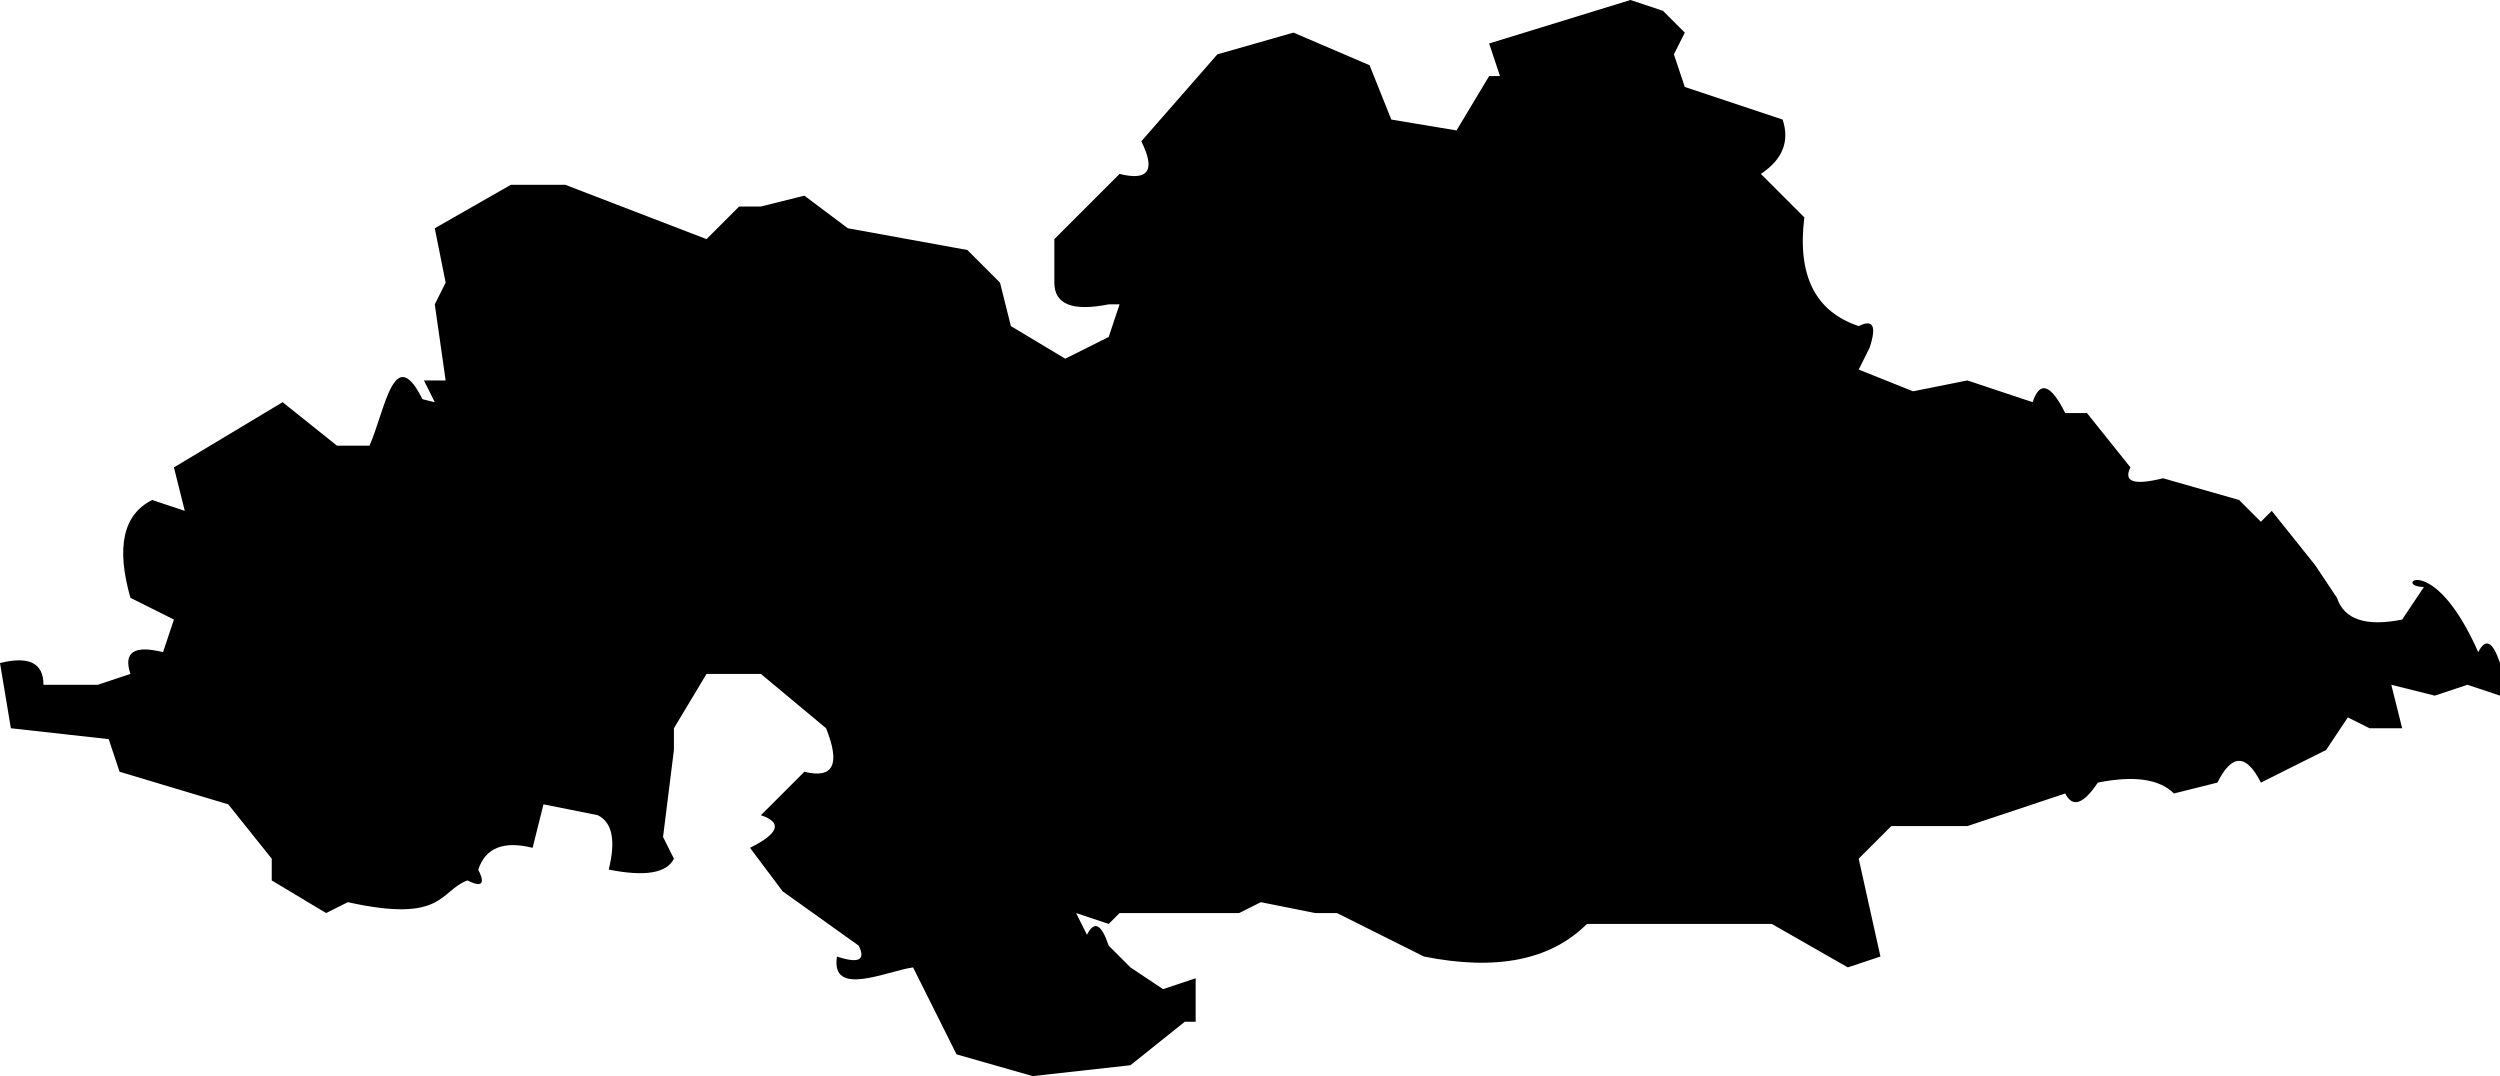 <?xml version="1.0" encoding="UTF-8" standalone="no"?>
<svg
   xmlns:dc="http://purl.org/dc/elements/1.1/"
   xmlns:cc="http://creativecommons.org/ns#"
   xmlns:rdf="http://www.w3.org/1999/02/22-rdf-syntax-ns#"
   xmlns:svg="http://www.w3.org/2000/svg"
   xmlns="http://www.w3.org/2000/svg"
   xmlns:sodipodi="http://sodipodi.sourceforge.net/DTD/sodipodi-0.dtd"
   xmlns:inkscape="http://www.inkscape.org/namespaces/inkscape"
   viewBox="0 0 230 99"
   version="1.1"
   id="svg2"
   inkscape:version="0.91 r13725"
   sodipodi:docname="cloud1.svg"
   width="230"
   height="99">
  <defs
     id="defs10" />
  <sodipodi:namedview
     pagecolor="#ffffff"
     bordercolor="#666666"
     borderopacity="1"
     objecttolerance="10"
     gridtolerance="10"
     guidetolerance="10"
     inkscape:pageopacity="0"
     inkscape:pageshadow="2"
     inkscape:window-width="1016"
     inkscape:window-height="758"
     id="namedview8"
     showgrid="false"
     fit-margin-top="0"
     fit-margin-left="0"
     fit-margin-right="0"
     fit-margin-bottom="0"
     inkscape:zoom="5.015873"
     inkscape:cx="67.544304"
     inkscape:cy="47.8924"
     inkscape:window-x="0"
     inkscape:window-y="0"
     inkscape:window-maximized="0"
     inkscape:current-layer="svg2" />
  <path
     d="m 150,0 -13,4 1,3 -1,0 -3,5 -6,-1 -2,-5 -7,-3 -7,2 -7,8 c 1.333,2.667 0.667,3.667 -2,3 l -6,6 0,4 c 0,2 1.667,2.667 5,2 l 1,0 -1,3 -4,2 -5,-3 -1,-4 -3,-3 -11,-2 -4,-3 -4,1 -2,0 -3,3 -13,-5 -5,0 L 40,21 l 1,5 -1,2 1,7 -2,0 1,2 -1,0 c -2.712,-5.692 -3.491,0.479 -5,4 l -3,0 -5,-4 -10,6 1,4 -3,-1 c -2.667,1.333 -3.333,4.333 -2,9 l 4,2 -1,3 c -2.667,-0.667 -3.667,0 -3,2 L 9,63 4,63 C 4,61 2.667,60.333 0,61 l 1,6 9,1 1,3 10,3 4,5 0,2 5,3 2,-1 c 8.854,1.96 8.412,-1.025 11,-2 1.333,0.667 1.667,0.333 1,-1 0.667,-2 2.333,-2.667 5,-2 l 1,-4 5,1 c 1.333,0.667 1.667,2.333 1,5 3.333,0.667 5.333,0.333 6,-1 l -1,-2 1,-8 0,-2 3,-5 5,0 6,5 c 1.333,3.333 0.667,4.667 -2,4 l -4,4 c 2,0.667 1.667,1.667 -1,3 l 3,4 7,5 c 0.667,1.333 0,1.667 -2,1 -0.597,3.801 4.518,1.355 7,1 l 4,8 7,2 9,-1 5,-4 1,0 0,-4 -3,1 -3,-2 -2,-2 c -0.667,-2 -1.333,-2.333 -2,-1 l -1,-2 3,1 1,-1 9,0 2,0 2,-1 5,1 2,0 8,4 c 6.667,1.333 11.667,0.333 15,-3 l 17,0 7,4 3,-1 -2,-9 3,-3 7,0 L 190,73 c 0.667,1.333 1.667,1 3,-1 3.333,-0.667 5.667,-0.333 7,1 l 4,-1 c 1.333,-2.667 2.667,-2.667 4,0 l 6,-3 2,-3 2,1 3,0 -1,-4 4,1 3,-1 3,1 0,-3 c -0.667,-2 -1.333,-2.333 -2,-1 -4.206,-9.52 -7.96,-6.008 -5,-6 l -2,3 c -3.333,0.667 -5.333,0 -6,-2 l -2,-3 -4,-5 -1,1 -2,-2 -7,-2 c -2.667,0.667 -3.667,0.333 -3,-1 l -4,-5 -2,0 c -1.333,-2.667 -2.333,-3 -3,-1 l -6,-2 -5,1 -5,-2 1,-2 c 0.667,-2 0.333,-2.667 -1,-2 -4,-1.333 -5.667,-4.667 -5,-10 l -4,-4 c 2,-1.333 2.667,-3 2,-5 l -9,-3 -1,-3 1,-2 -2,-2 z m -16,10 0,1 z m -40,15 0,1 z m 1,1 0,1 z M 222,65 l 0,1 z"
     id="path4"
     inkscape:connector-curvature="0"
     style="opacity:1;fill:#000000;stroke:none"
     sodipodi:nodetypes="ccccccccccccscccccccccccccccccccccccccccccccccccccccccccccccccccccccccccccccccccccccccccccccccccccccccccccccccccccccccccccccccccccccccccccccccccccccccccc" />
  <path
     d="m 38.392,36.608 4,1 q 1.7,4.1 -2.5,3 l -1.5,-4 z"
     id="path6"
     inkscape:connector-curvature="0"
     style="opacity:1;fill:#000000;stroke:none" />
</svg>
